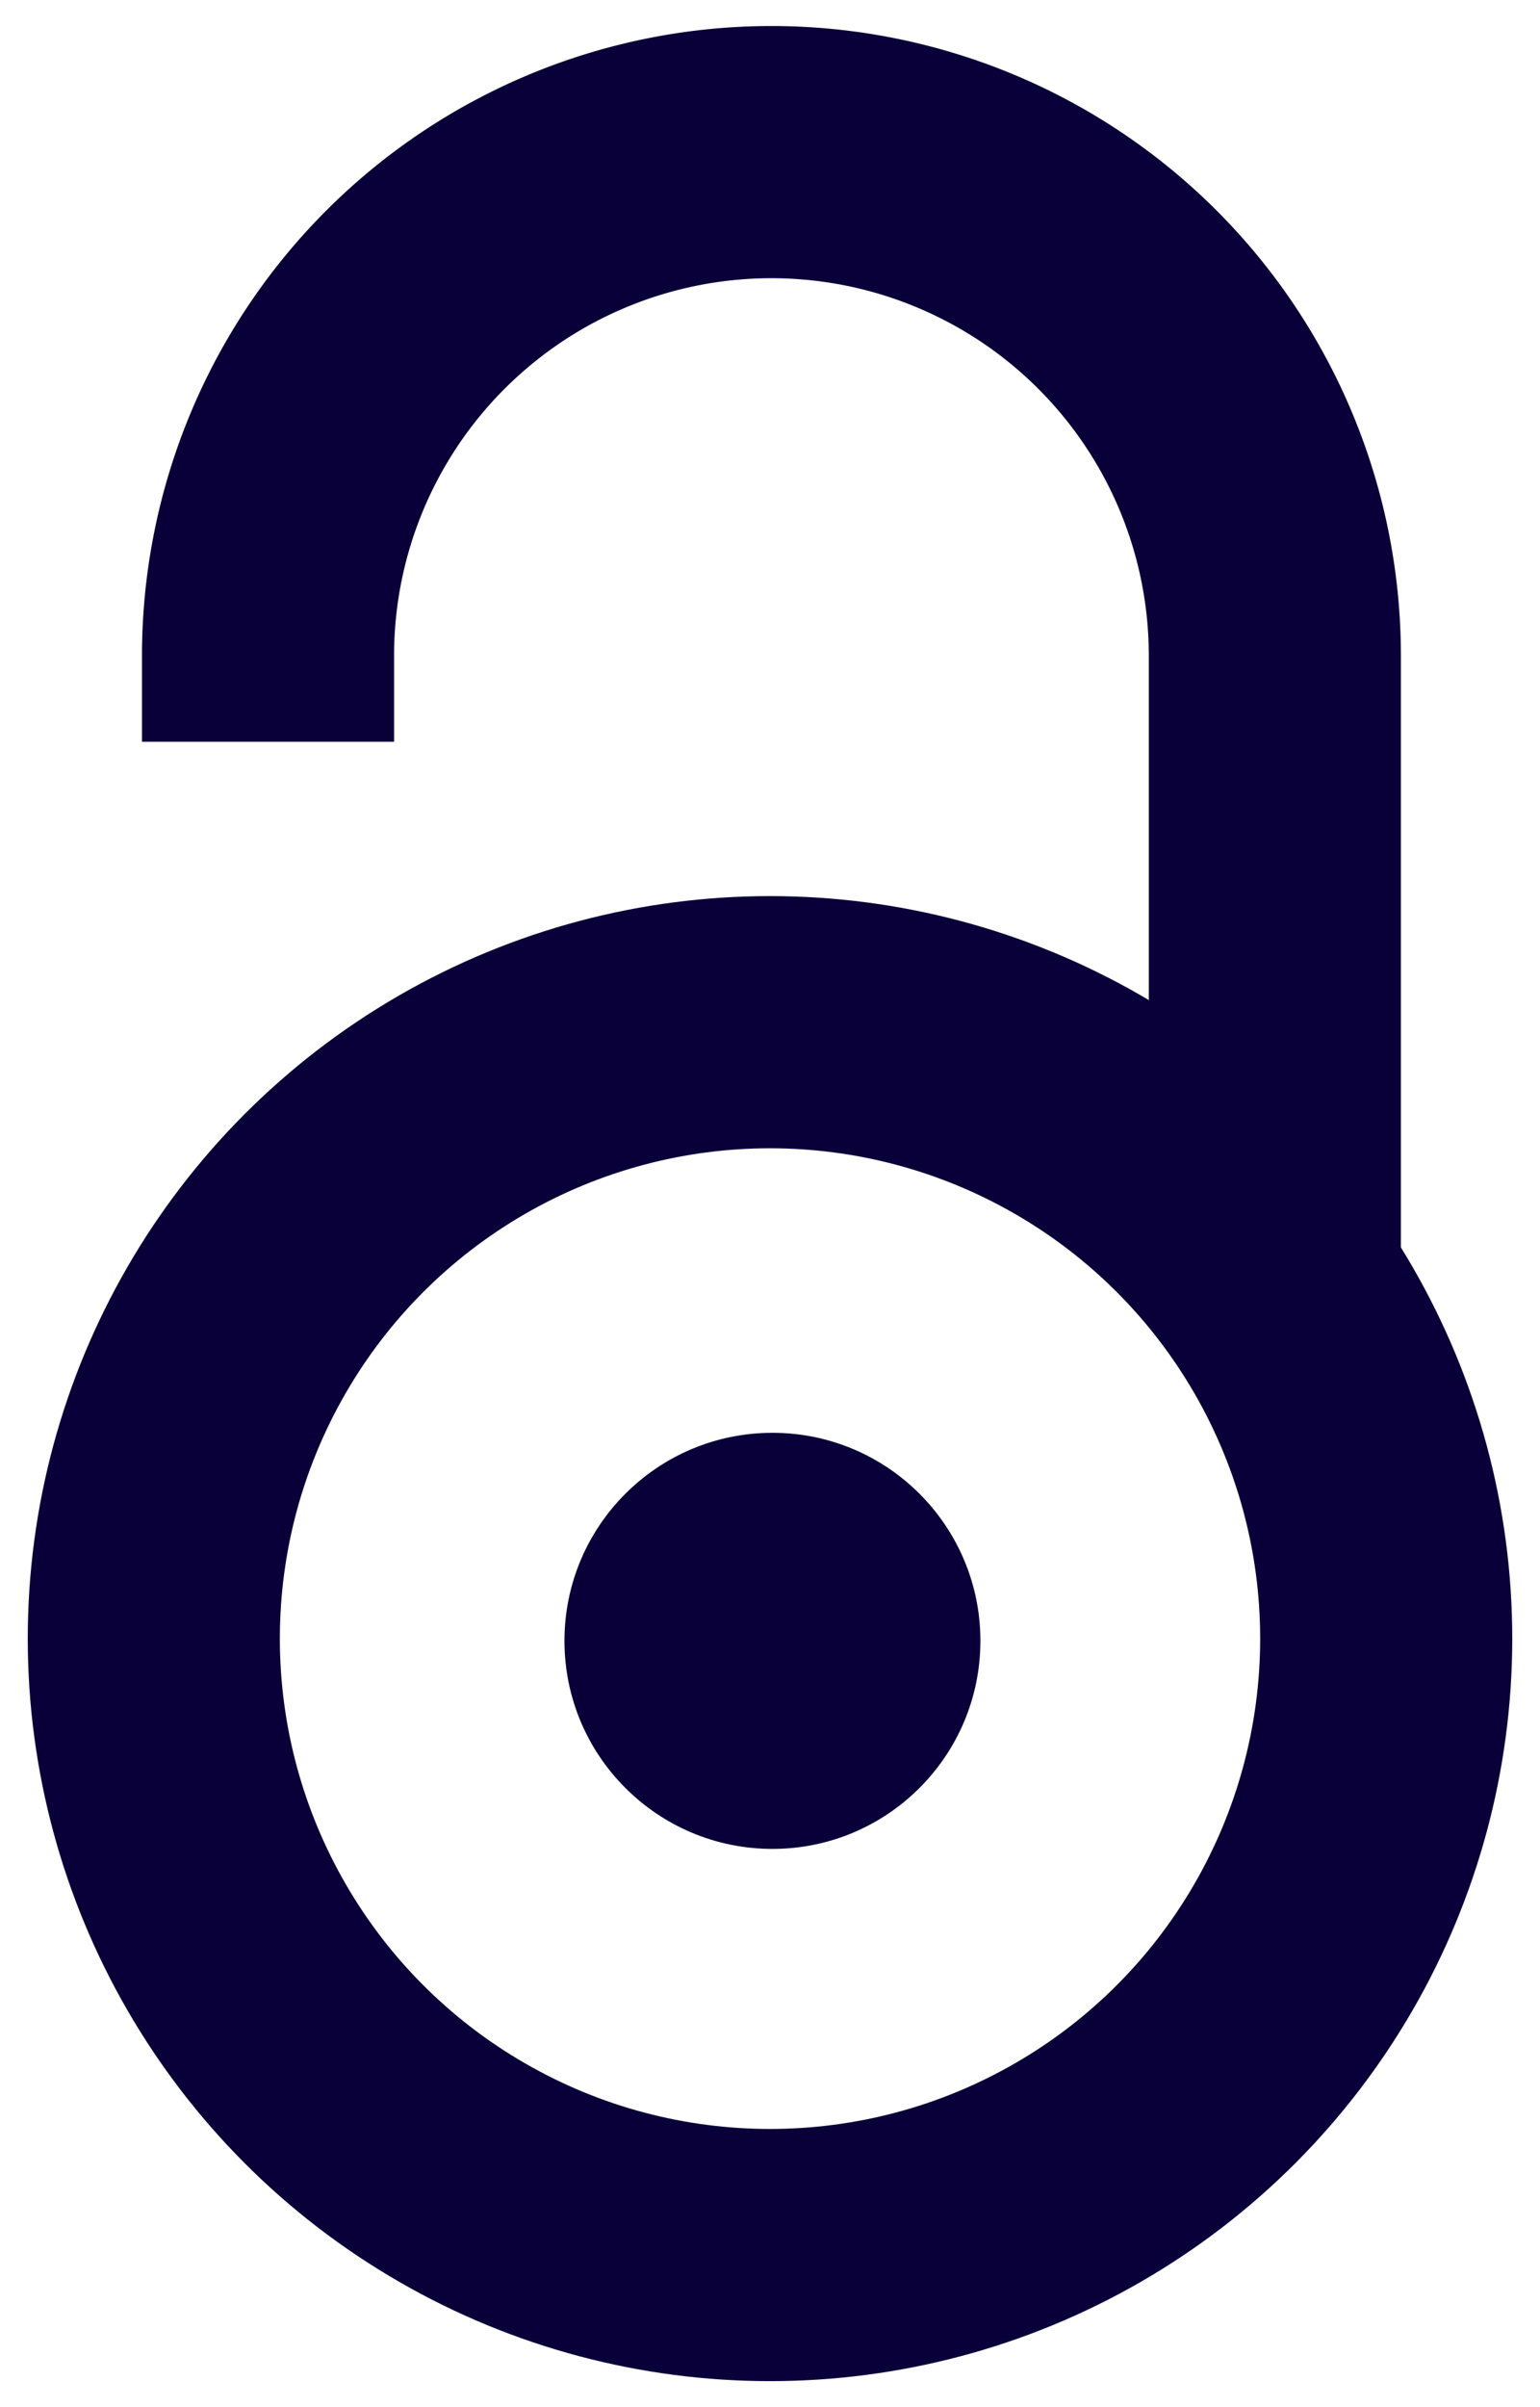 <?xml version="1.0" encoding="UTF-8" standalone="no"?>
<svg xmlns="http://www.w3.org/2000/svg" viewBox="0 0 640 1000" xmlns:rdf="http://www.w3.org/1999/02/22-rdf-syntax-ns#" xmlns:cc="http://creativecommons.org/ns#" xmlns:dc="http://purl.org/dc/elements/1.1/">
  <g stroke="#0a0039" stroke-width="104.764" fill="none">
    <path d="M111.387,308.135V272.408A209.21,209.214 0 0,1 529.807,272.408V530.834"/>
    <circle cx="320.004" cy="680.729" r="256.083"/>
  </g>
  <circle fill="#0a0039" cx="321.01" cy="681.659" r="86.429"/>
</svg>